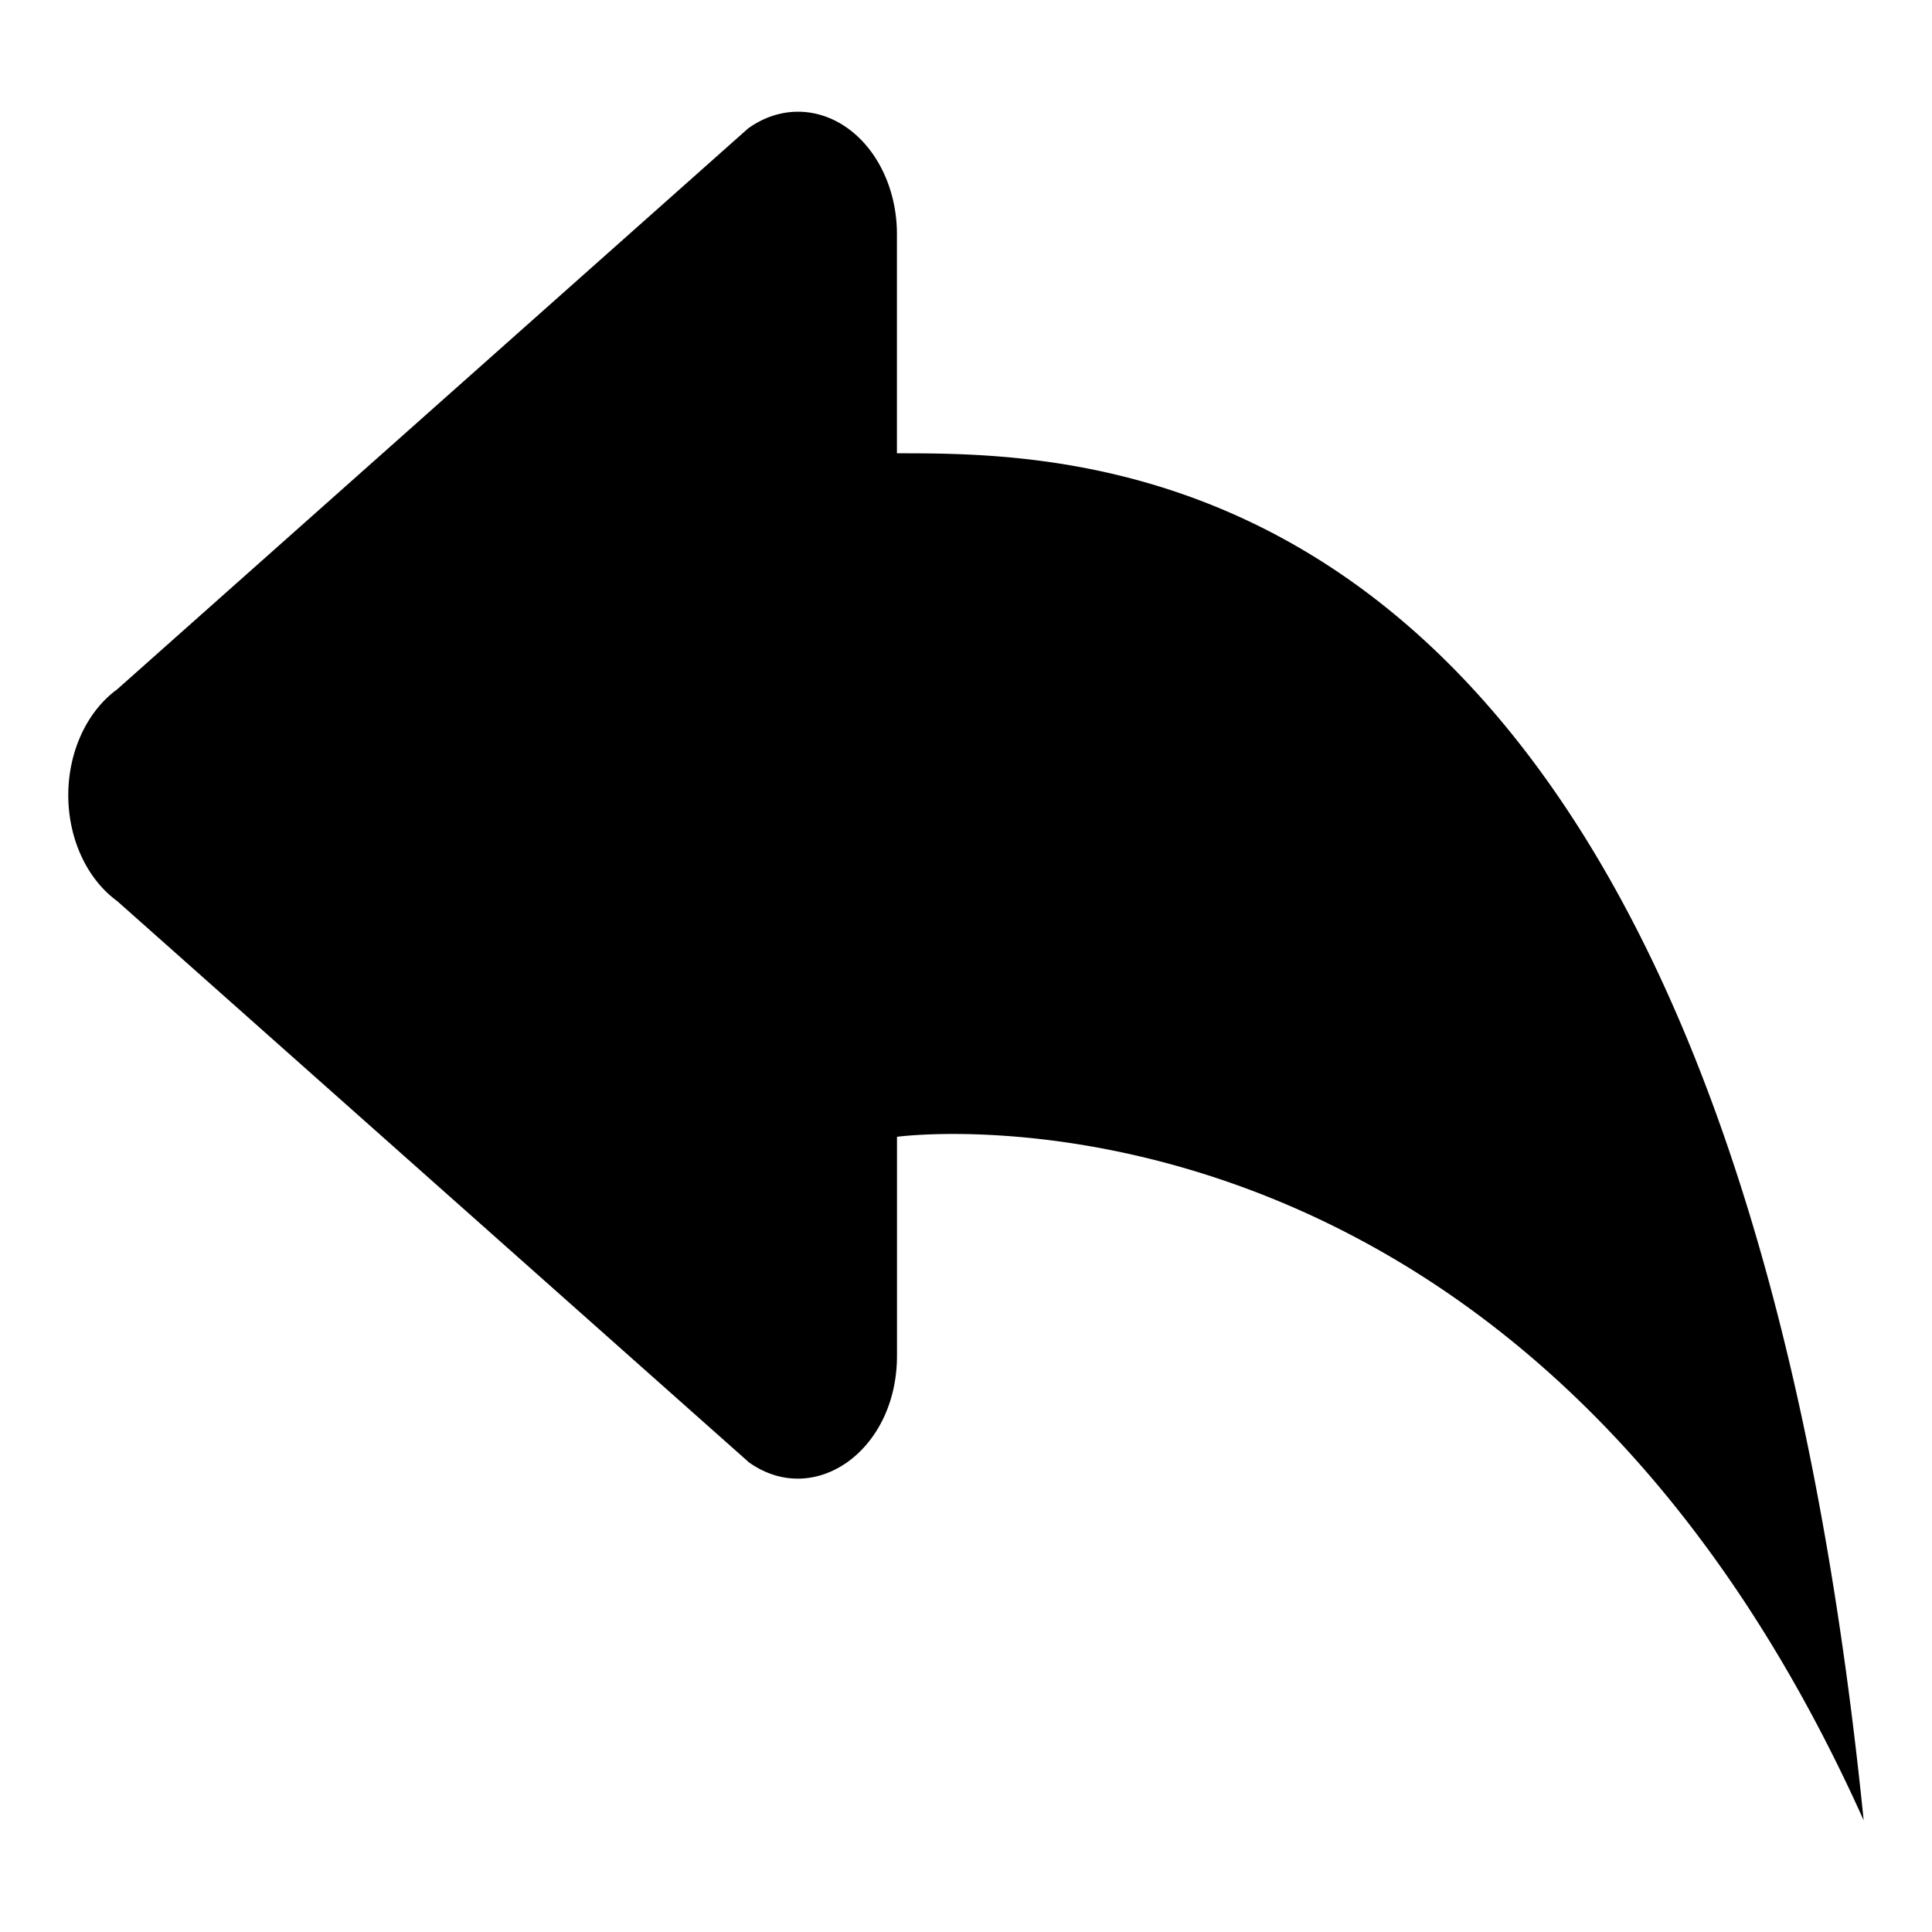 <?xml version="1.0" encoding="UTF-8" standalone="no"?>
<svg
   width="32"
   height="32"
   fill="currentColor"
   class="bi bi-reply-fill"
   viewBox="0 0 32 32"
   version="1.1"
   id="svg4"
   sodipodi:docname="btn-reply.svg"
   inkscape:version="1.1.2 (0a00cf5339, 2022-02-04)"
   xmlns:inkscape="http://www.inkscape.org/namespaces/inkscape"
   xmlns:sodipodi="http://sodipodi.sourceforge.net/DTD/sodipodi-0.dtd"
   xmlns="http://www.w3.org/2000/svg"
   xmlns:svg="http://www.w3.org/2000/svg">
  <defs
     id="defs8" />
  <sodipodi:namedview
     id="namedview6"
     pagecolor="#ffffff"
     bordercolor="#666666"
     borderopacity="1.0"
     inkscape:pageshadow="2"
     inkscape:pageopacity="0.0"
     inkscape:pagecheckerboard="0"
     showgrid="false"
     inkscape:zoom="14.957243"
     inkscape:cx="23.533749"
     inkscape:cy="20.391459"
     inkscape:window-width="1920"
     inkscape:window-height="1001"
     inkscape:window-x="0"
     inkscape:window-y="0"
     inkscape:window-maximized="1"
     inkscape:current-layer="svg4" />
  <path
     d="M 12.388,24.206 1.939,14.923 a 1.645,2.035 0 0 1 0,-3.504 L 12.388,2.13 a 1.638,2.026 0 0 1 2.468,1.752 v 3.626 c 3.431,0 13.725,0 16.012,22.642 C 25.15,17.413 14.857,18.829 14.857,18.829 v 3.626 c 0,1.585 -1.386,2.542 -2.468,1.755 z"
     id="path2"
     style="stroke-width:2.544" />
</svg>
